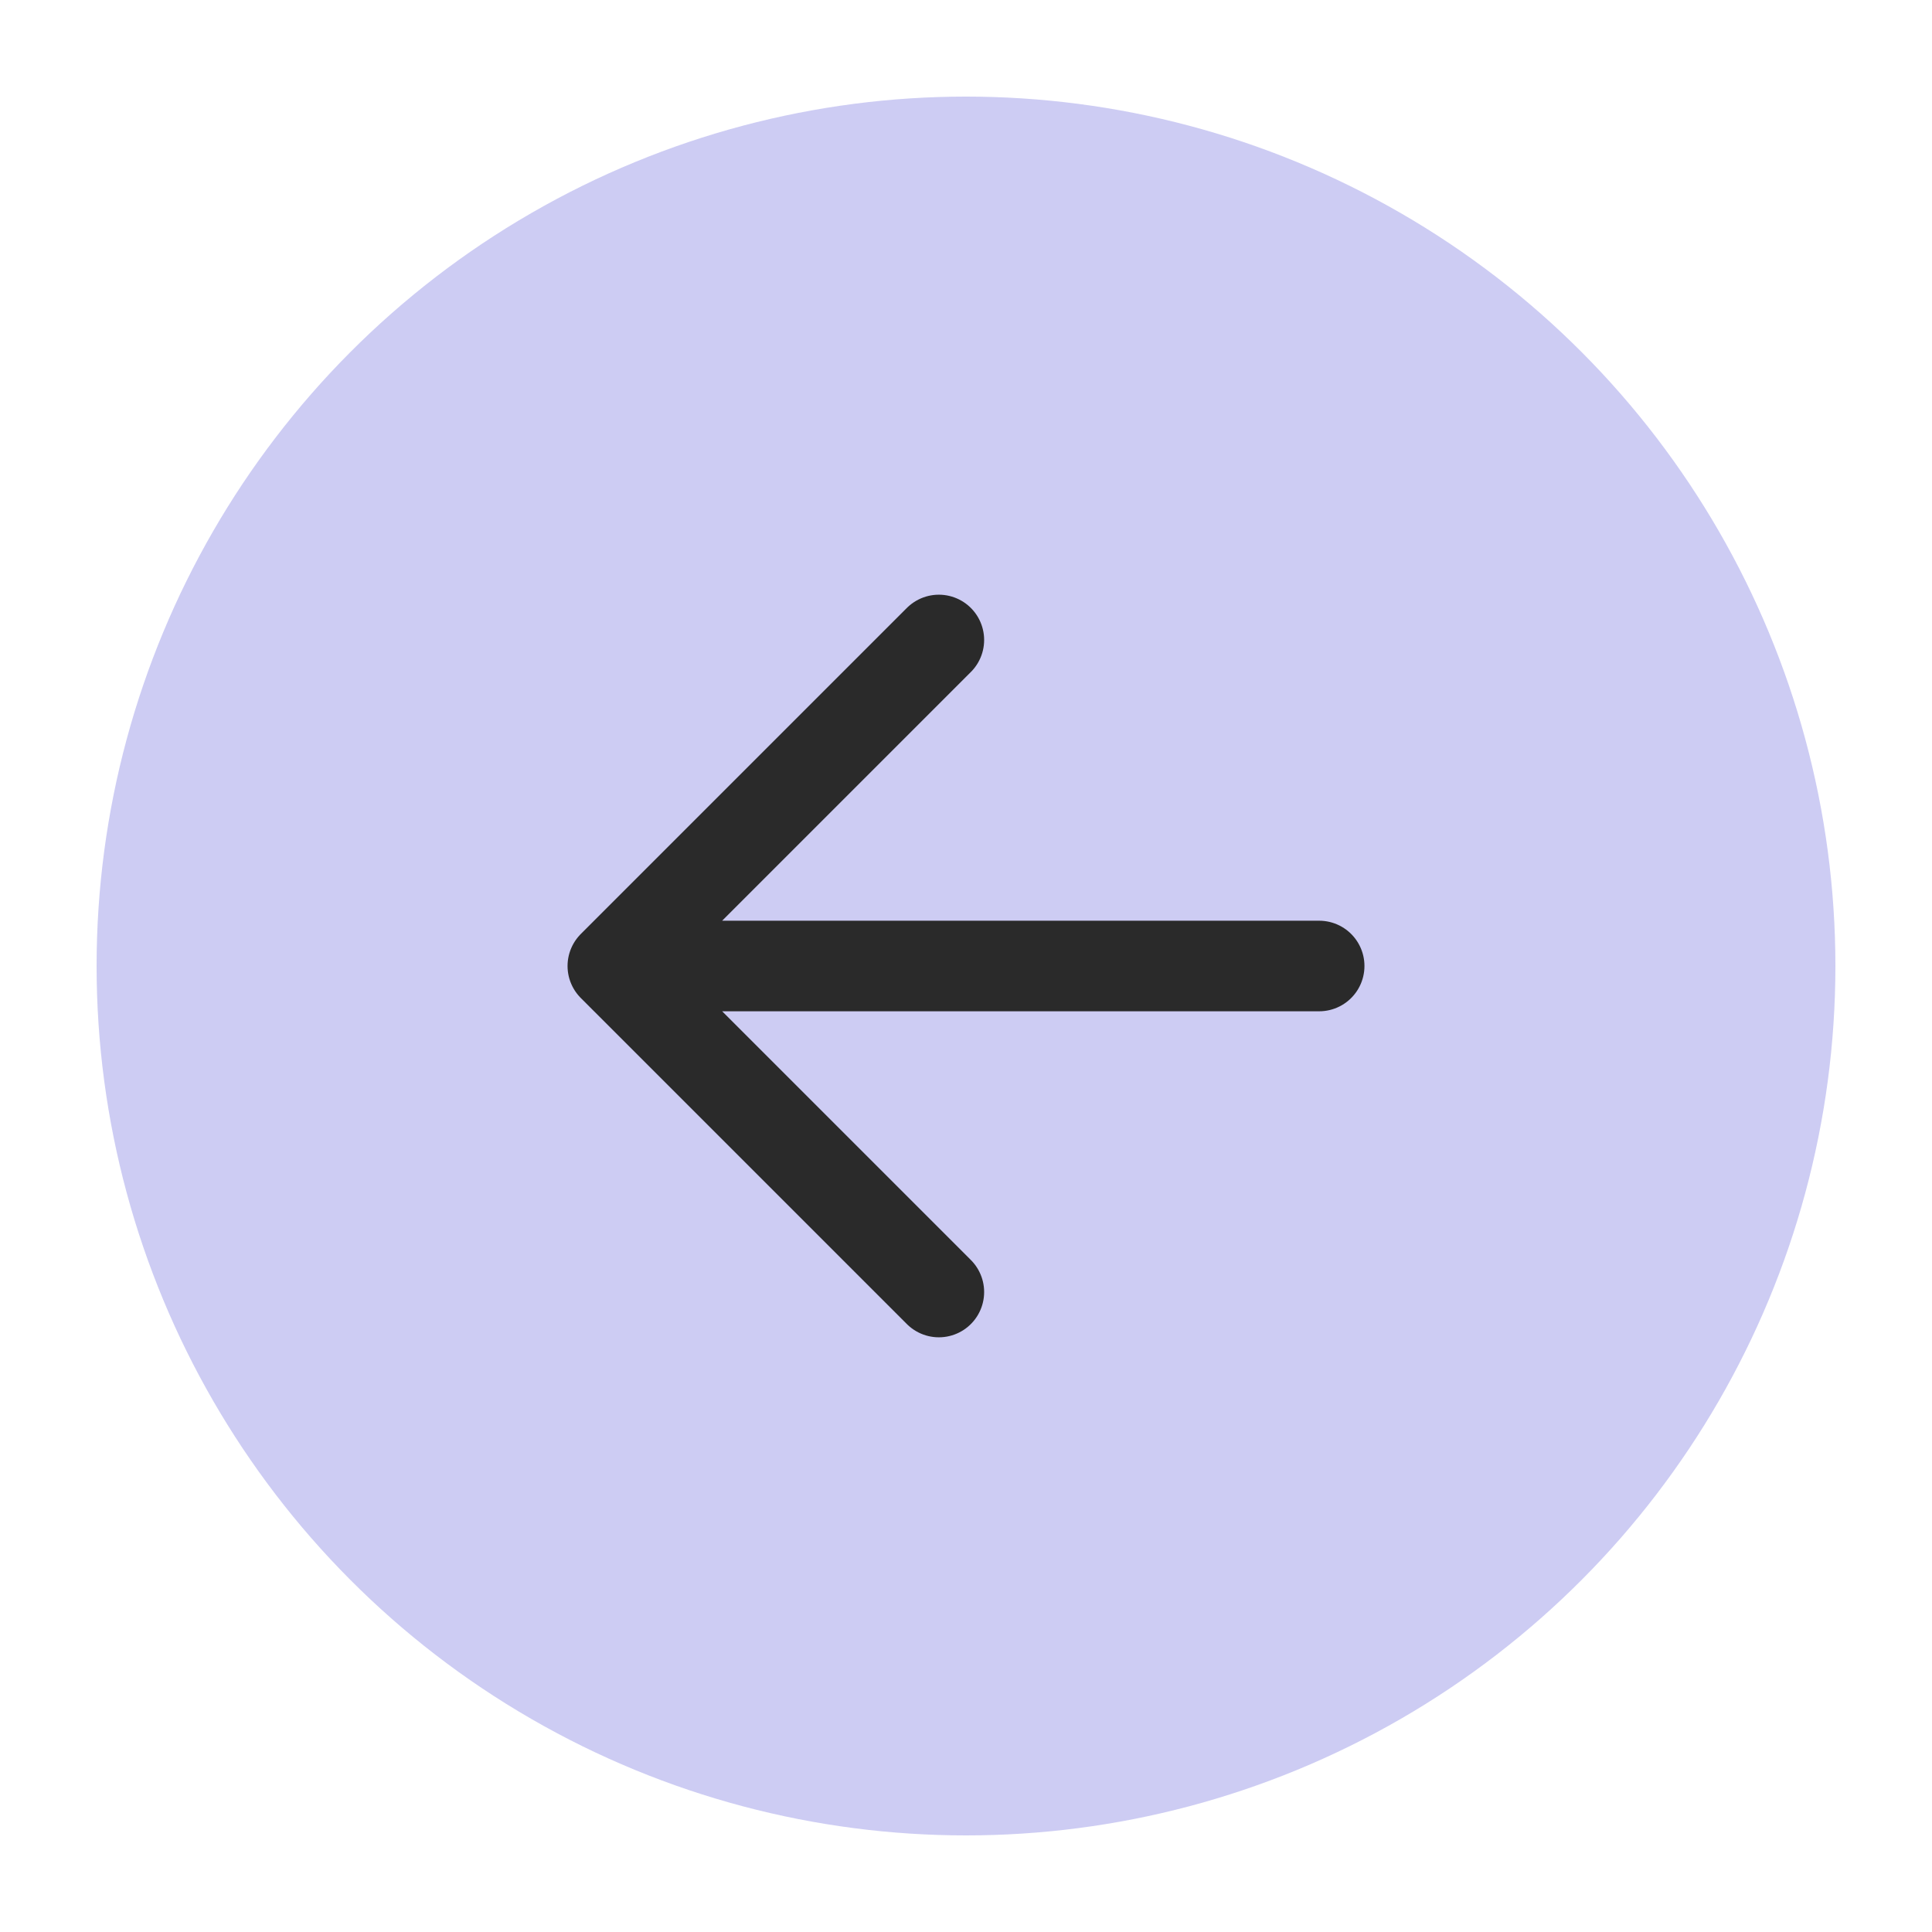 <svg width="40" height="40" viewBox="0 0 40 40" fill="none" xmlns="http://www.w3.org/2000/svg">
<circle opacity="0.3" cx="20" cy="20" r="18" fill="#5856D6"/>
<path d="M19.438 26.75L12.688 20L19.438 13.25M13.625 20H27.312" stroke="#2A2A2A" stroke-width="1.875" stroke-linecap="round" stroke-linejoin="round"/>
</svg>
